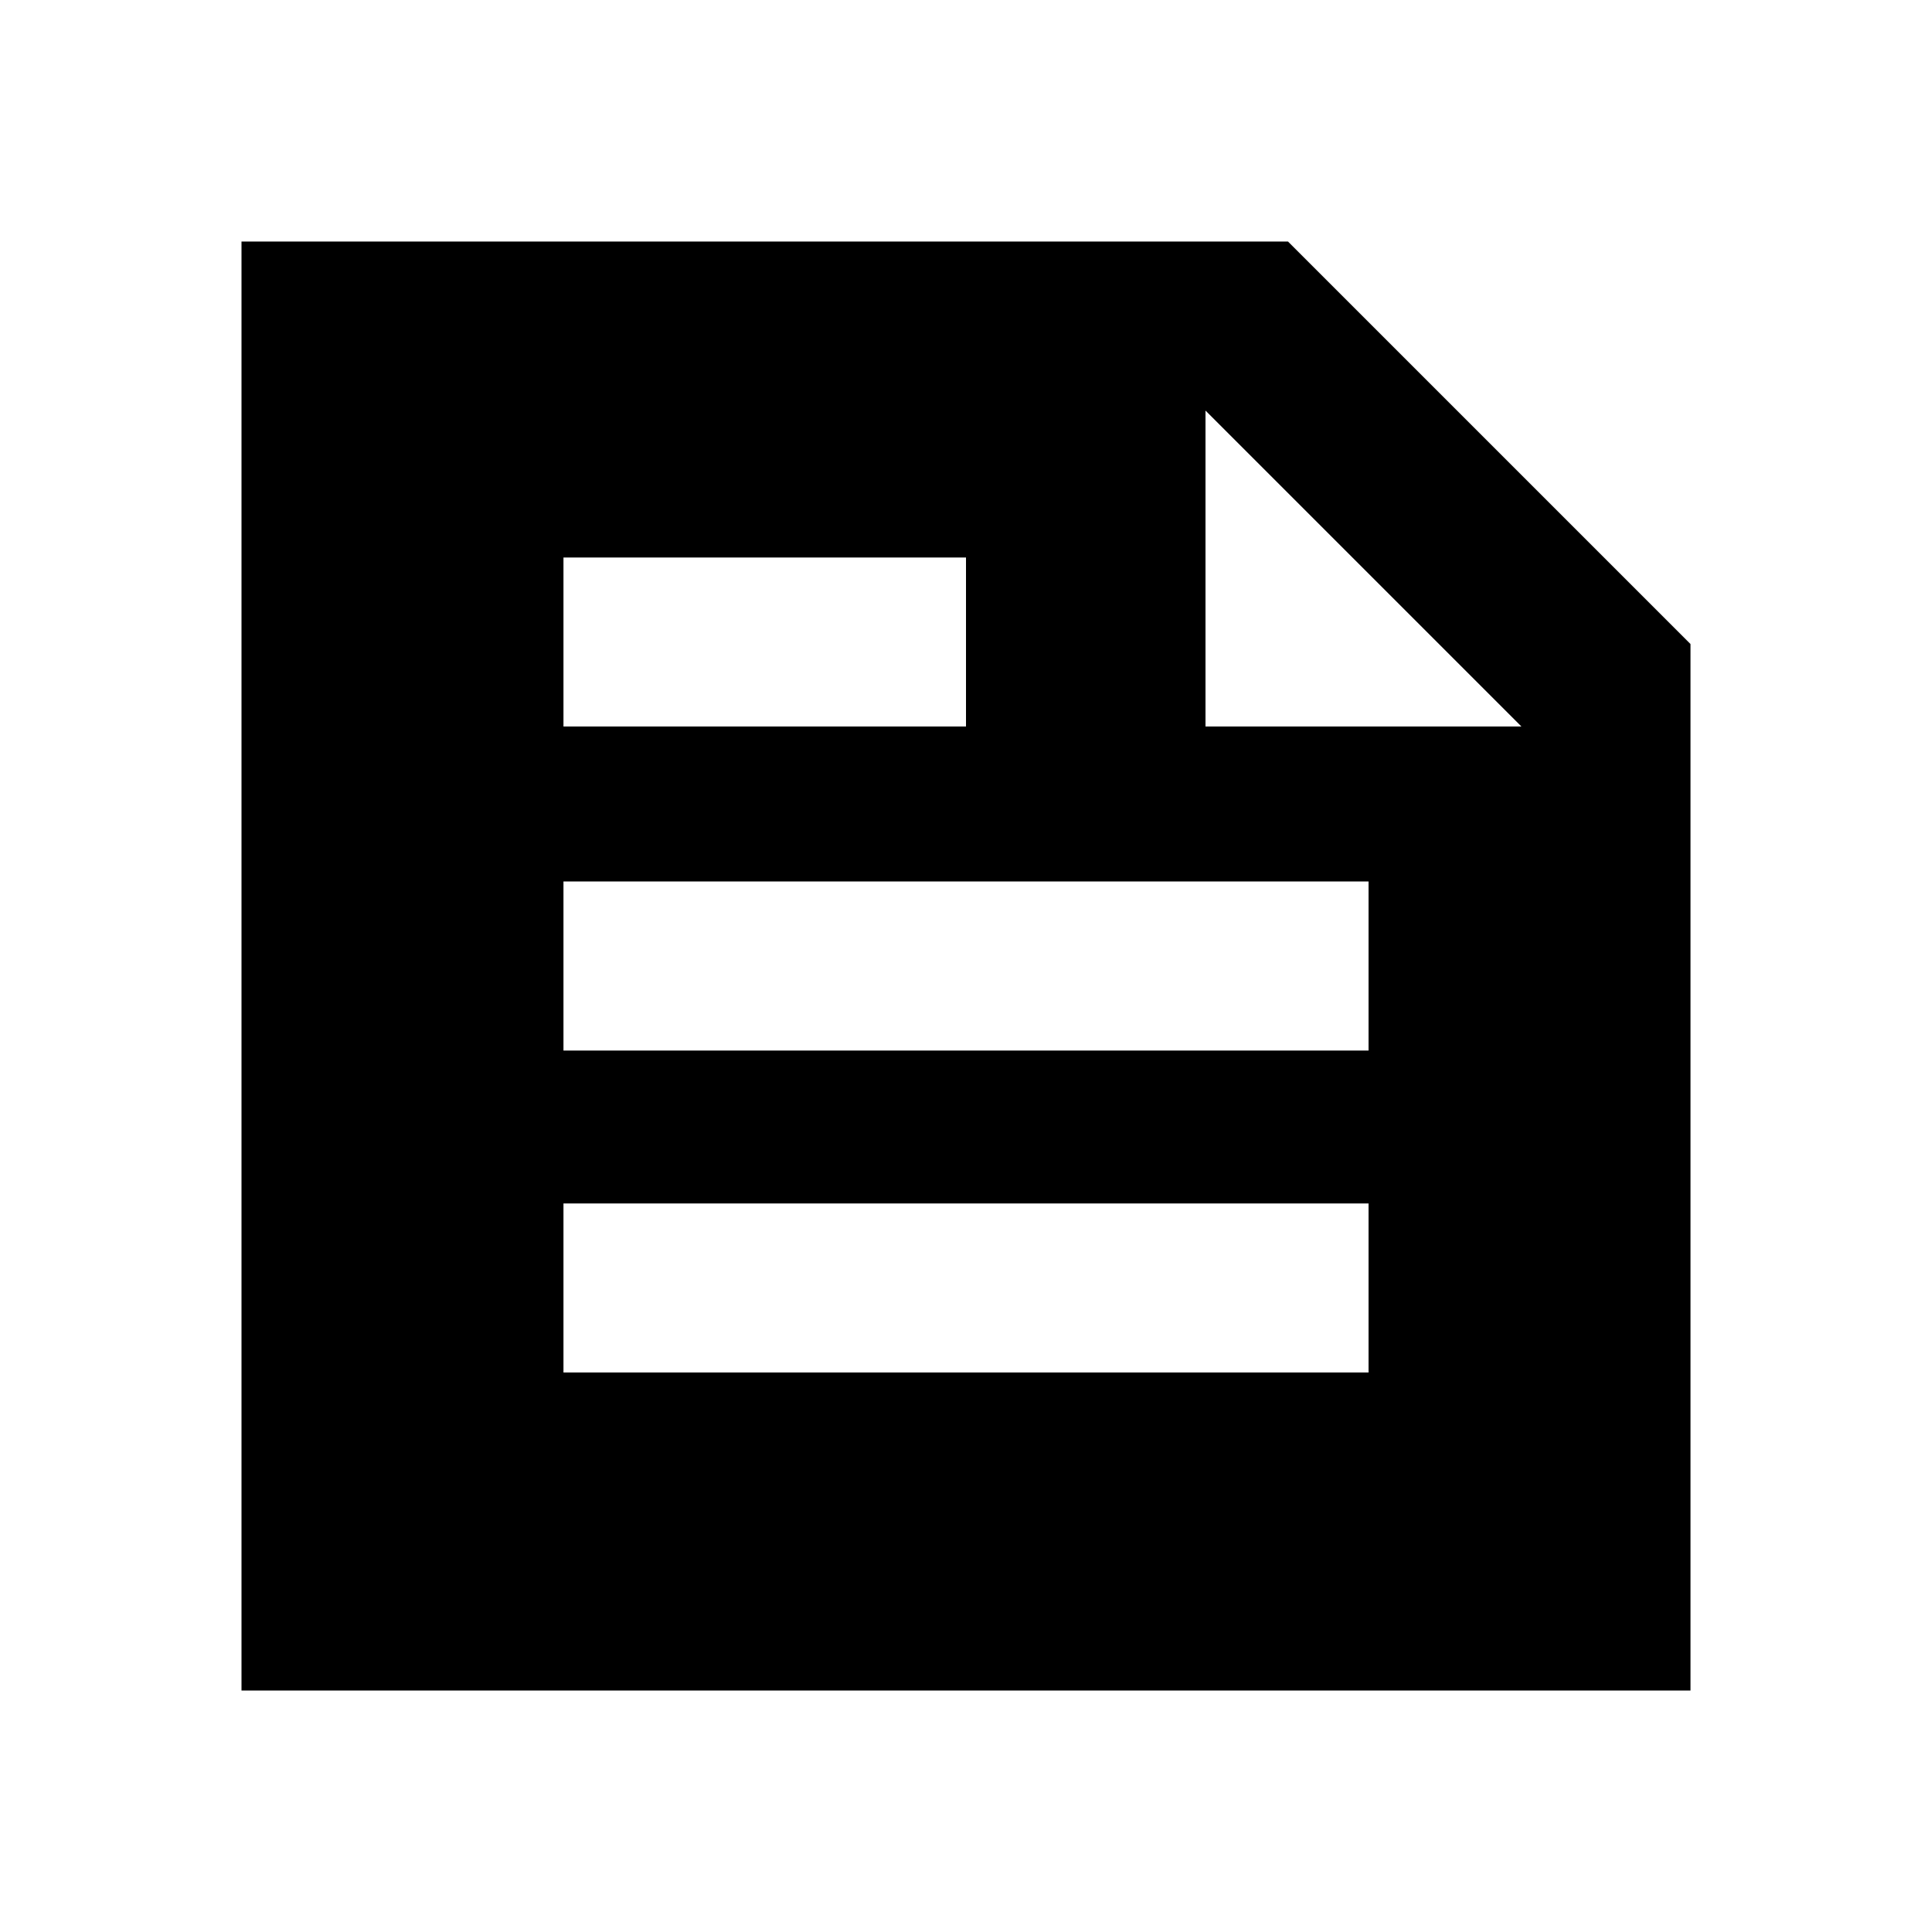 <svg xmlns="http://www.w3.org/2000/svg" height="20" width="20"><path d="M2.5 17.5V2.5H13.333L17.5 6.667V17.5ZM5.833 14.208H14.167V12.458H5.833ZM5.833 7.521H10V5.771H5.833ZM5.833 10.875H14.167V9.125H5.833ZM12.479 7.521H15.75L12.479 4.25Z"/></svg>